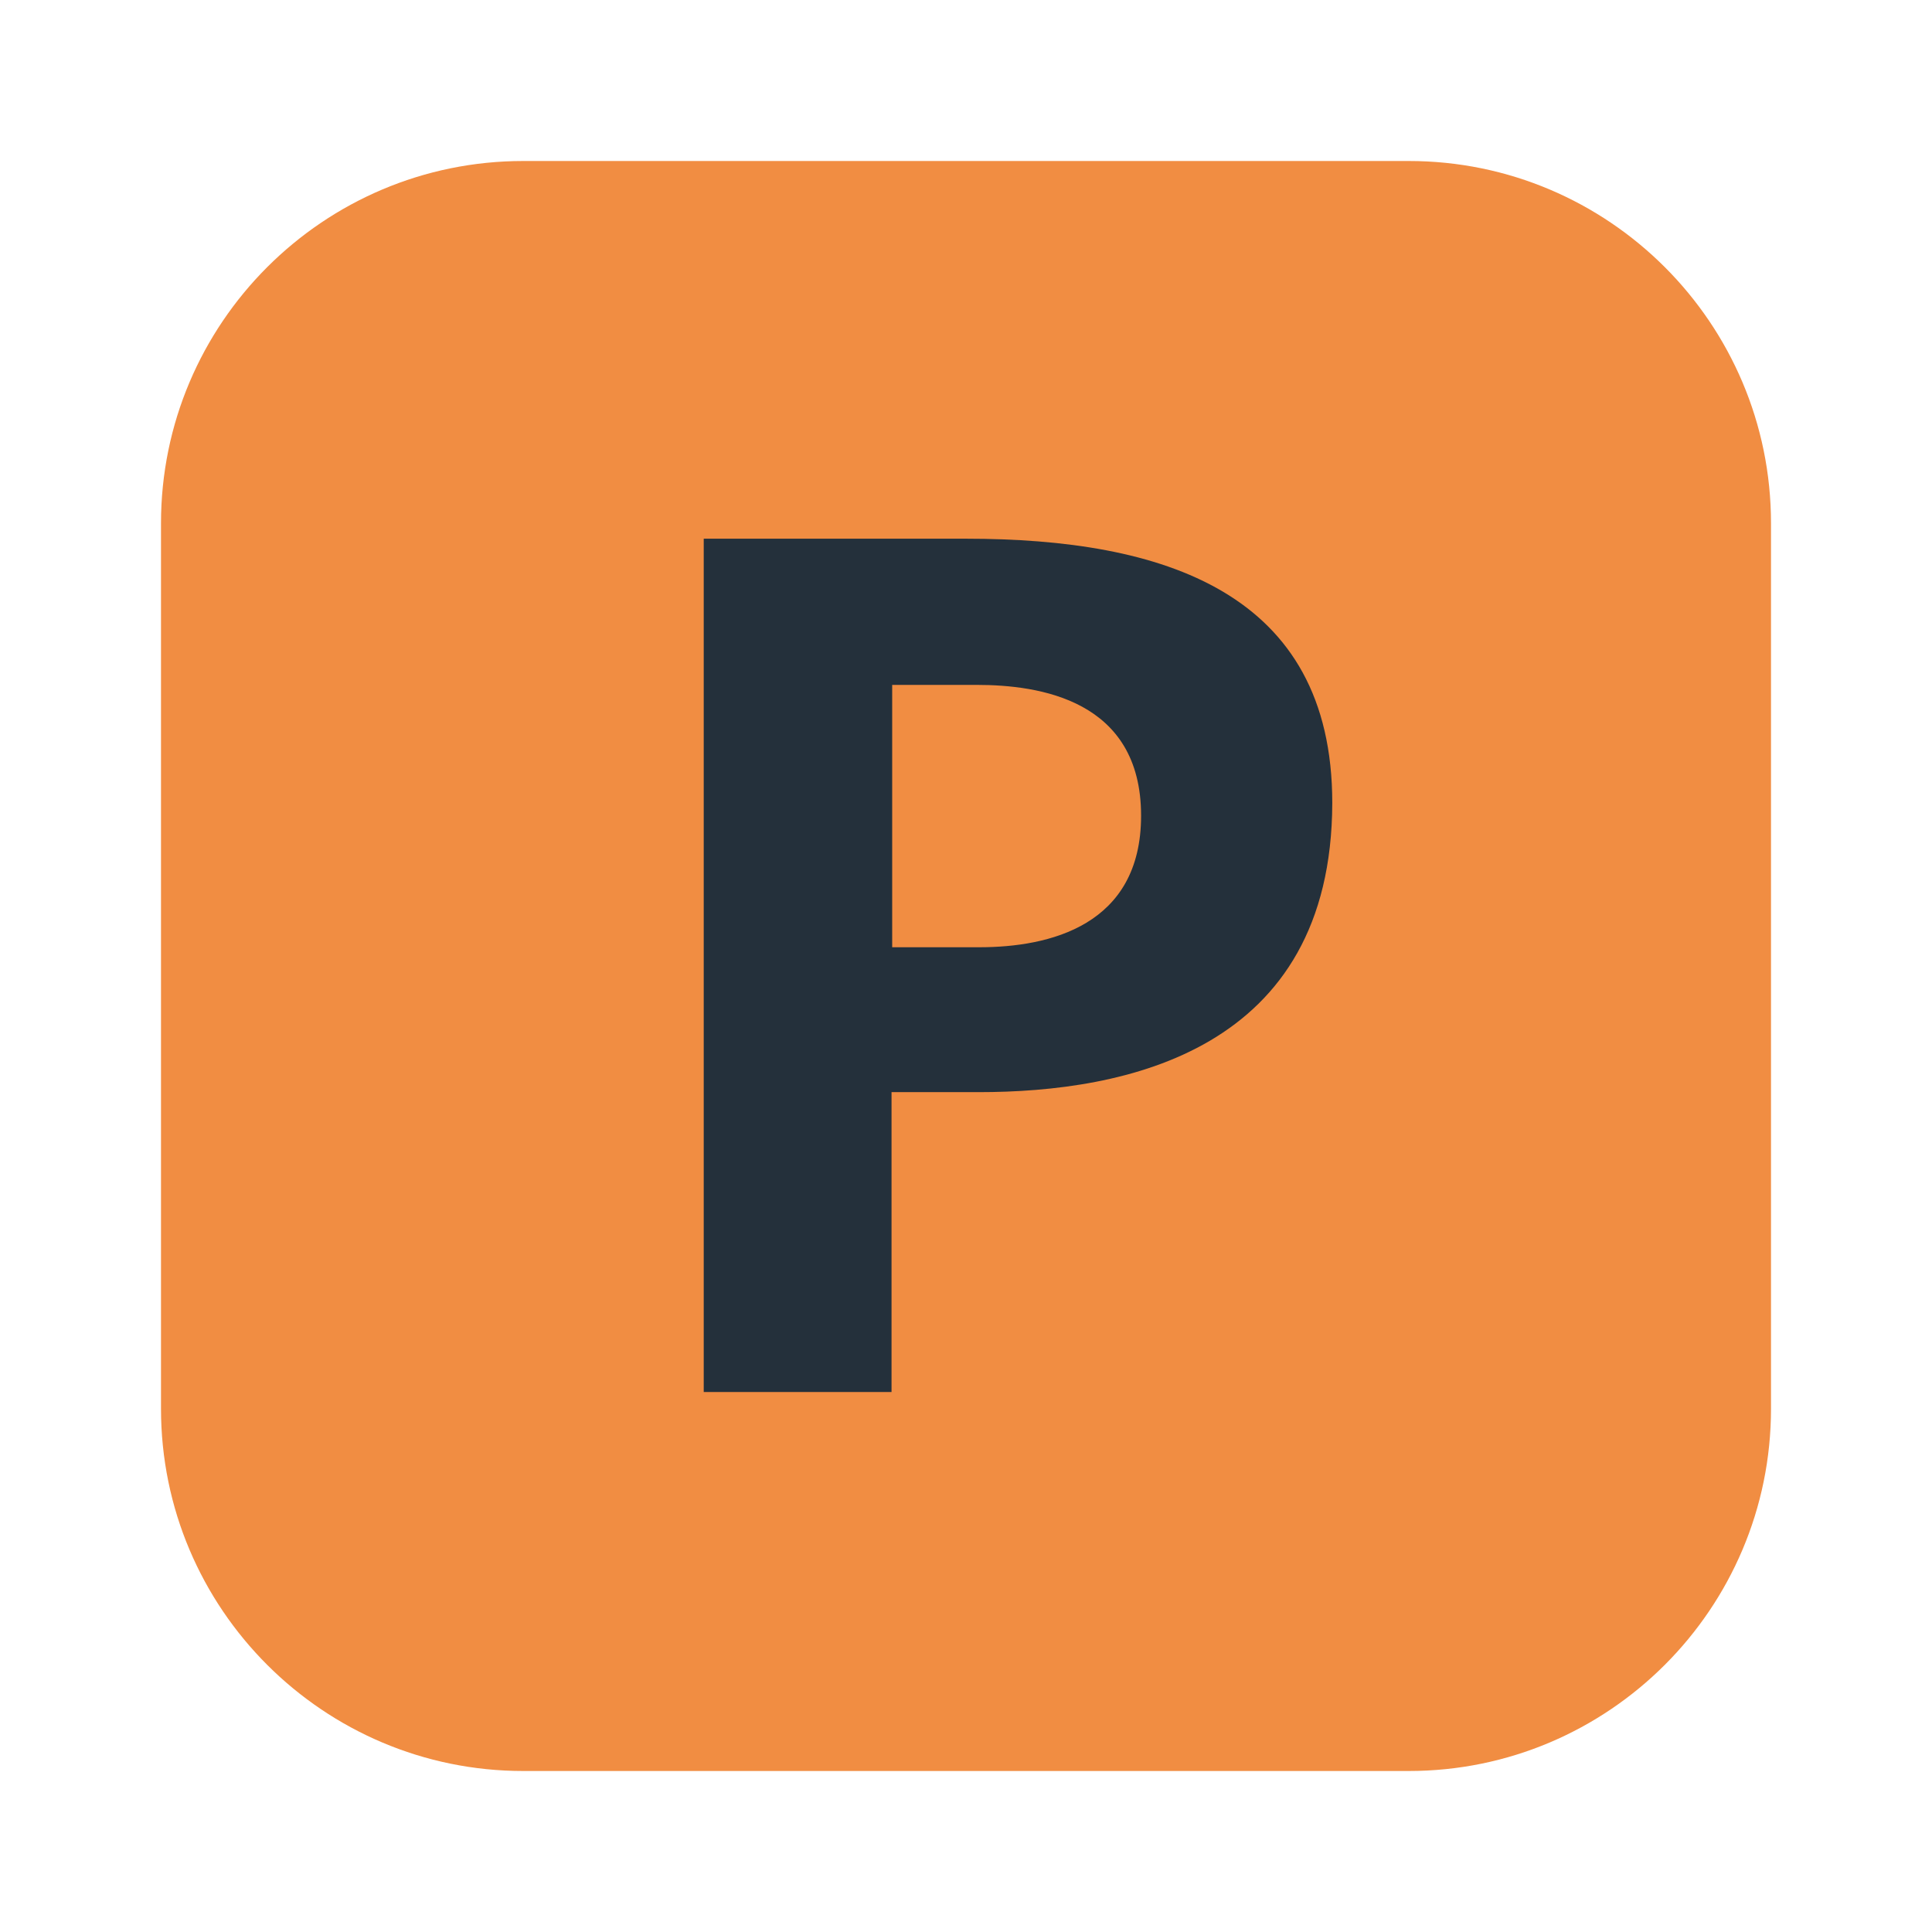 <?xml version="1.0" ?>
<svg xmlns="http://www.w3.org/2000/svg" width="24.0" height="24.0" viewBox="0 0 24.0 24.0">
  <path d="M17.5 22H6.5C4.017 22 2 19.983 2 17.5V6.5C2 4.017 4.017 2 6.5 2H17.5C19.983 2 22 4.017 22 6.5V17.5C22 19.983 19.983 22 17.5 22Z" fill="#f18d42ff"/>
  <path d="M12.158 13.567H11.075V17.292H8.742V6.692H12C14.442 6.692 16.55 7.35 16.55 9.975C16.542 13.058 13.975 13.567 12.158 13.567ZM12.133 8.508H11.083V11.767H12.167C13.033 11.767 14.175 11.5 14.175 10.133C14.175 8.692 12.908 8.508 12.133 8.508Z" fill="#24303bff"/>
</svg>
